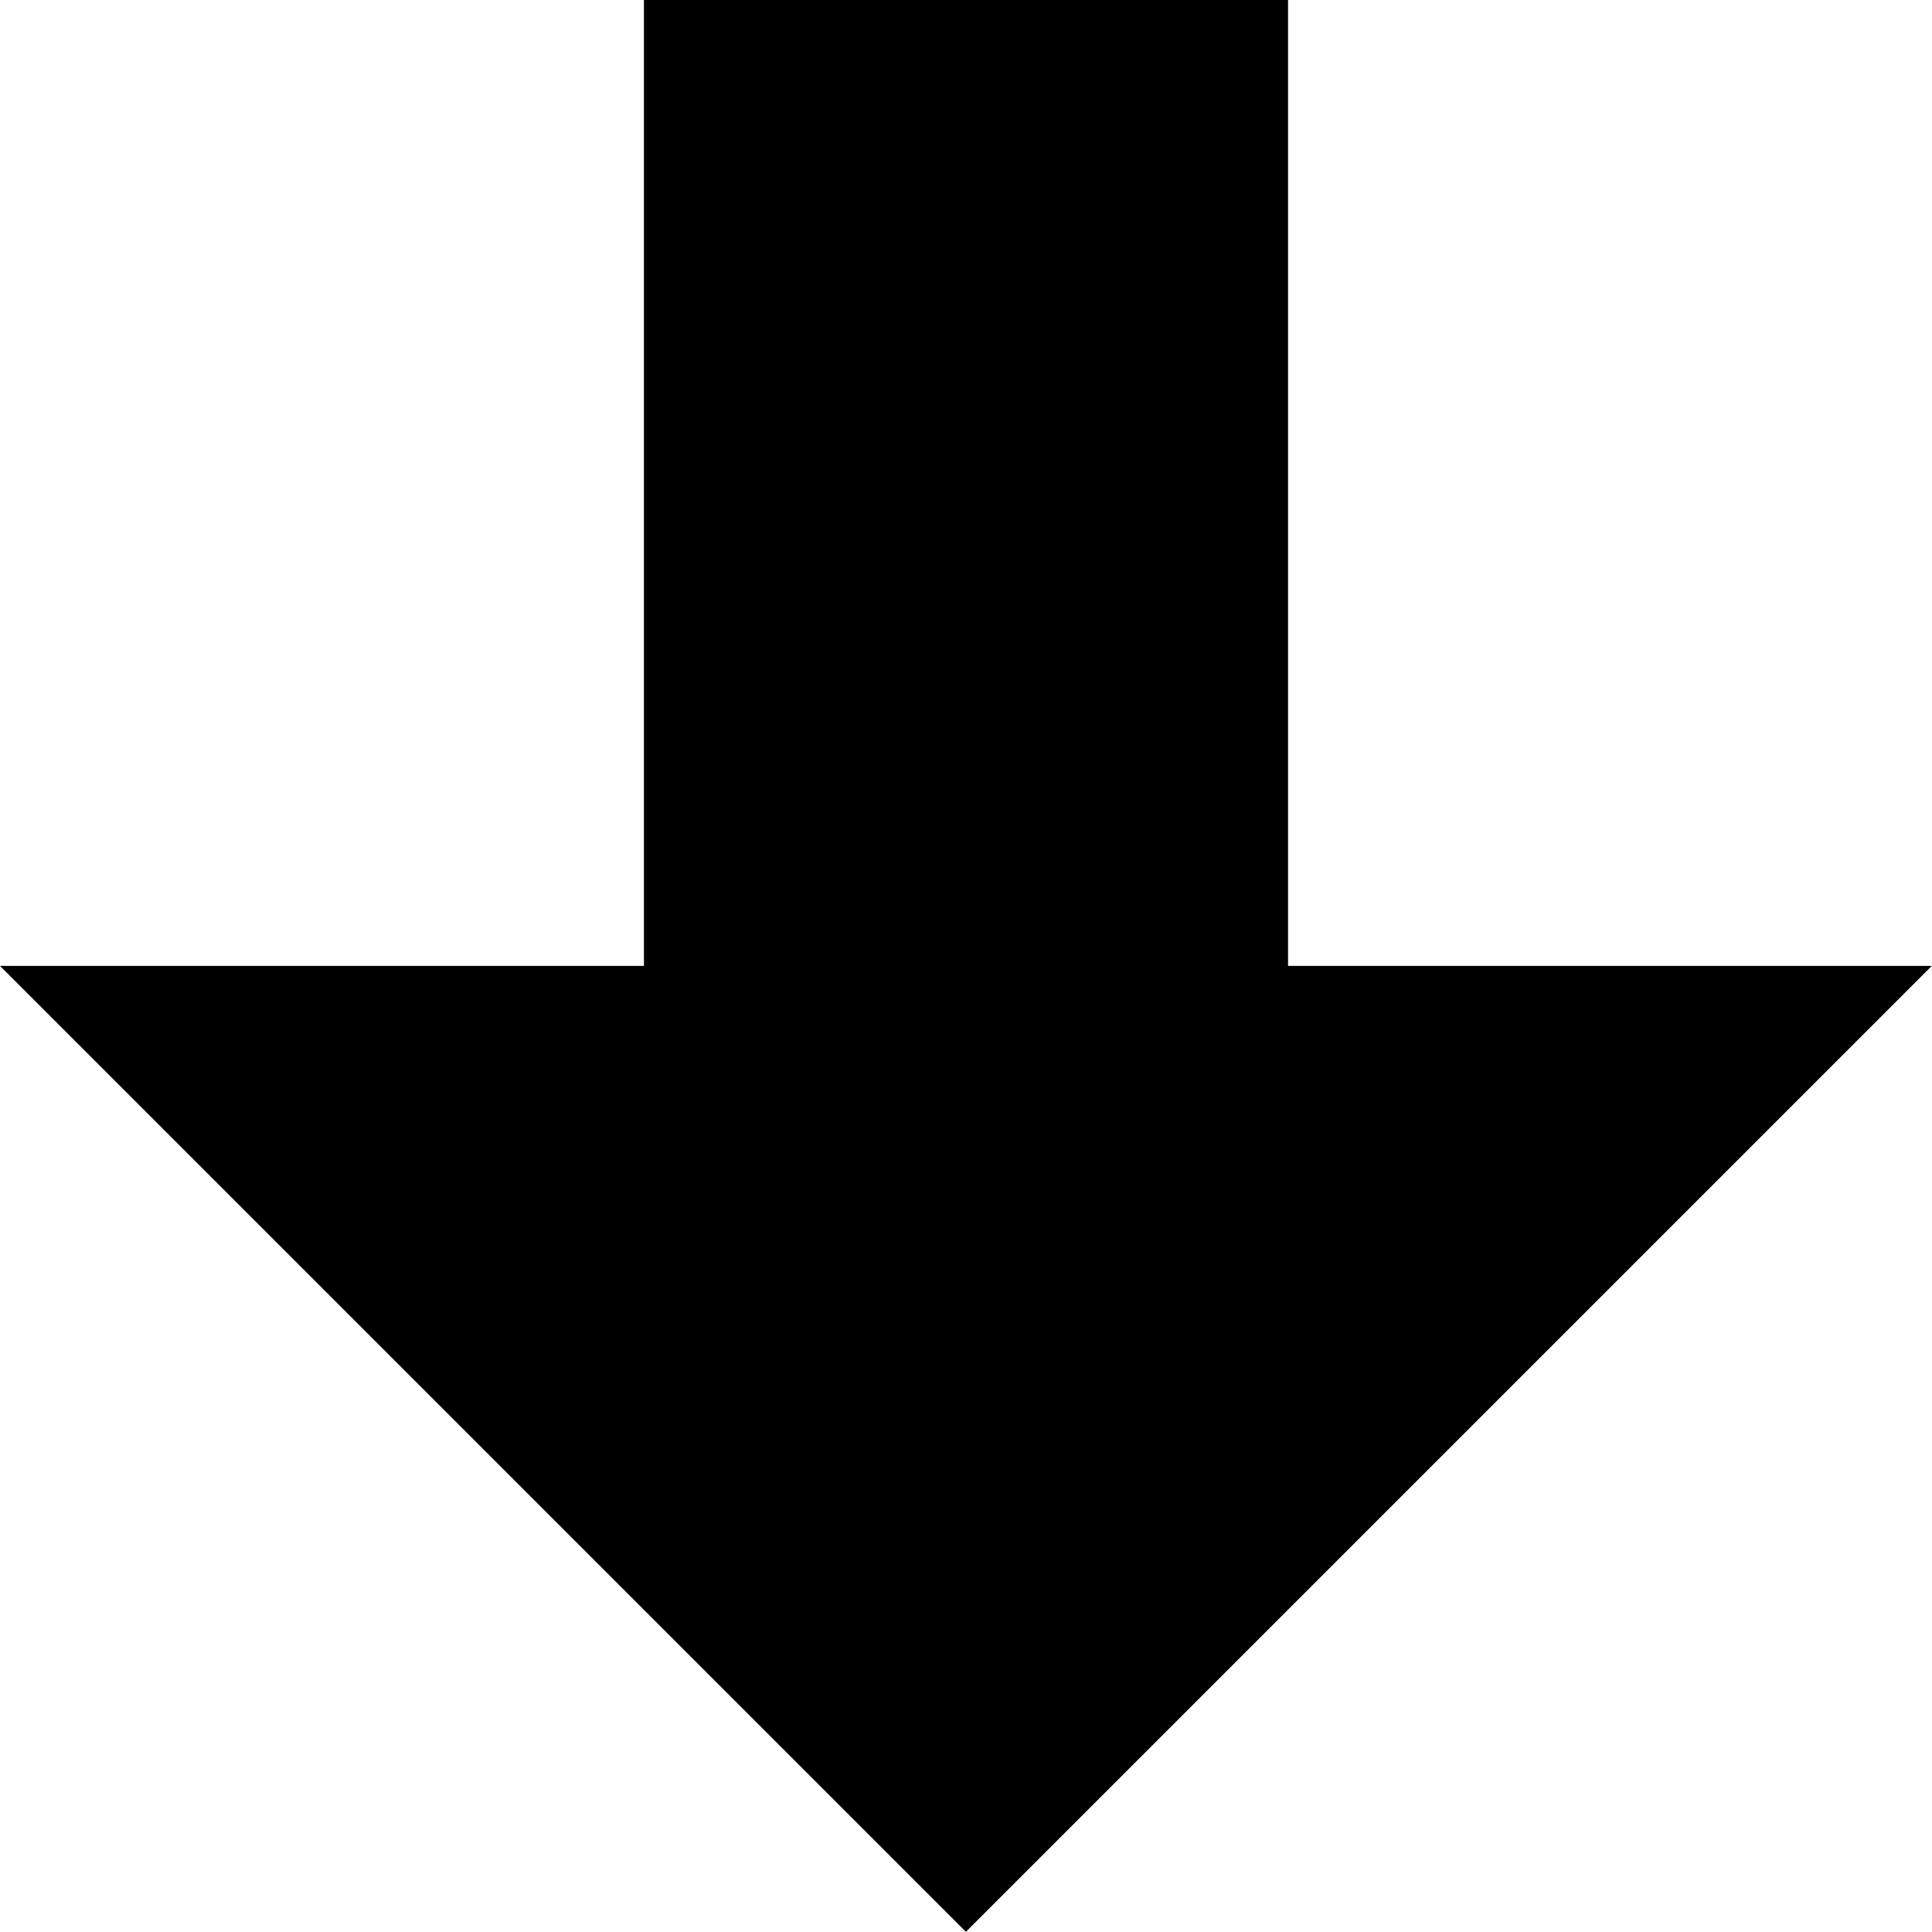 <svg xmlns="http://www.w3.org/2000/svg" width="10.543" height="10.543" viewBox="0 0 10.543 10.543">
  <path id="Icon_open-data-transfer-download" data-name="Icon open-data-transfer-download" d="M5.014,0V5.271H1.5l5.271,5.271,5.271-5.271H8.529V0Z" transform="translate(-1.5)"/>
</svg>
